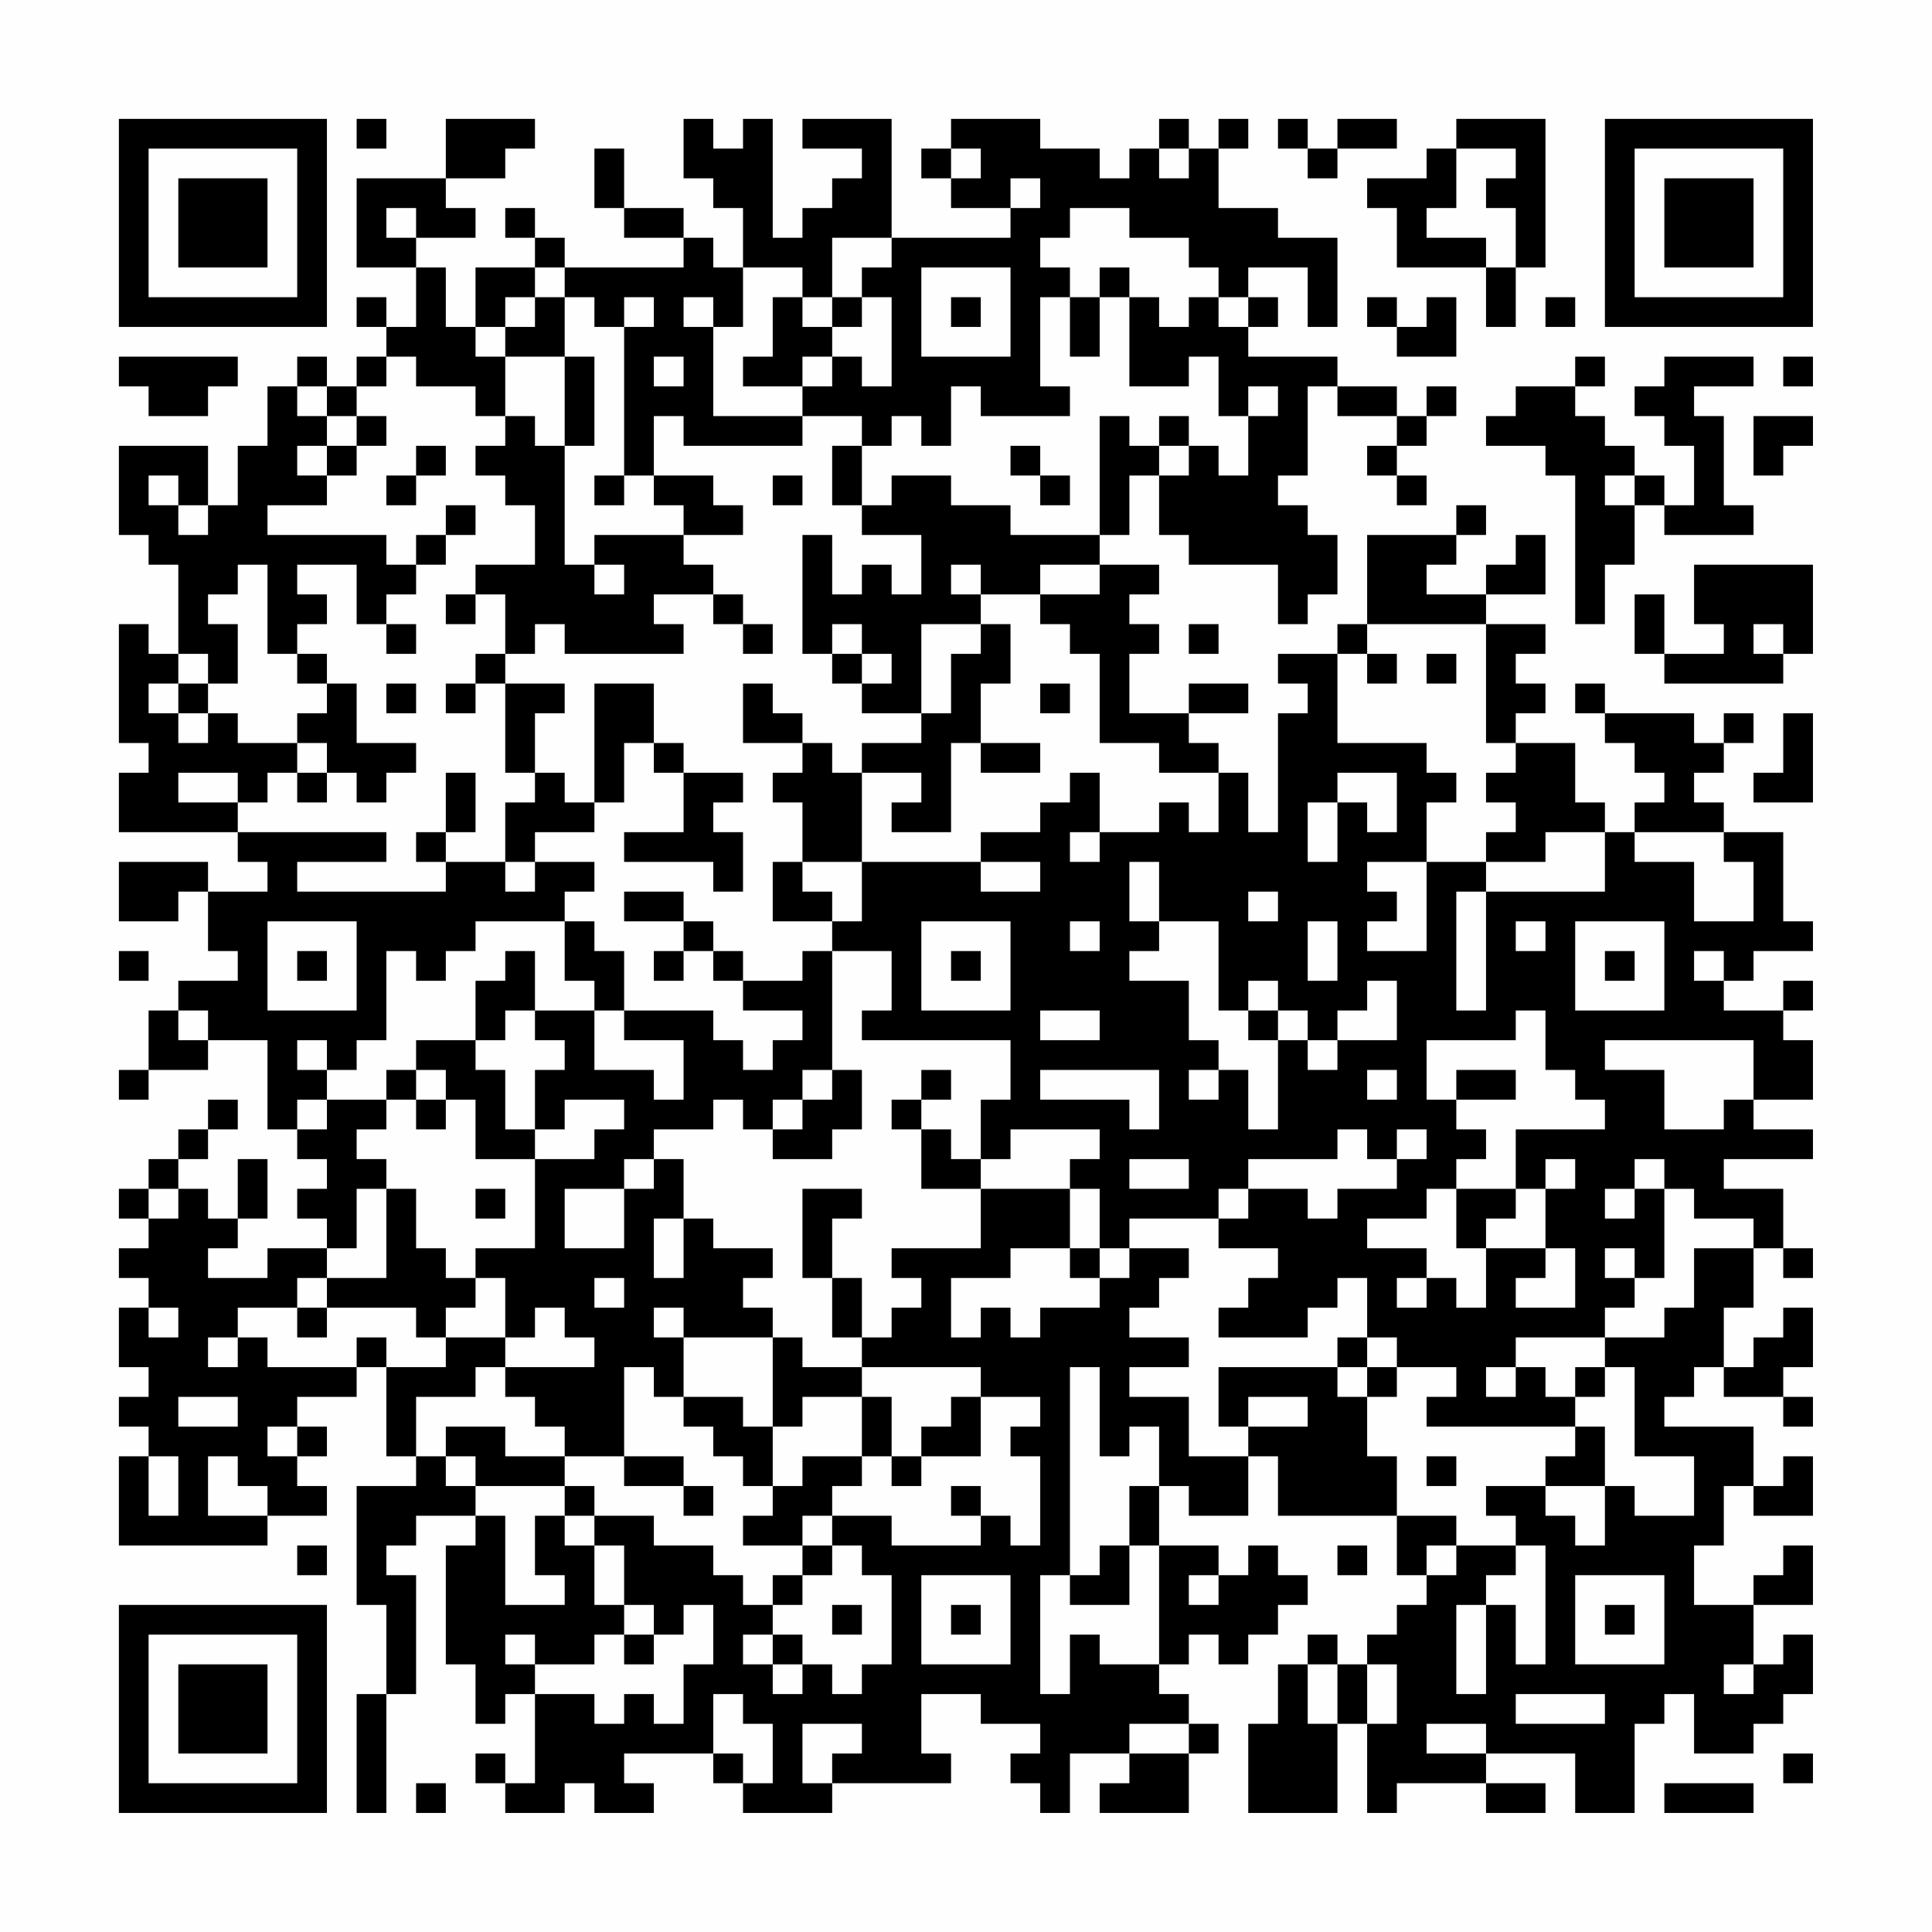 <?xml version="1.0" encoding="UTF-8"?>
<svg xmlns="http://www.w3.org/2000/svg" version="1.1" width="300" height="300" viewBox="0 0 300 300"><rect x="0" y="0" width="300" height="300" fill="#fefefe"/><g transform="scale(4.615)"><g transform="translate(4,4)"><path fill-rule="evenodd" d="M8 0L8 1L9 1L9 0ZM11 0L11 2L8 2L8 5L10 5L10 7L9 7L9 6L8 6L8 7L9 7L9 8L8 8L8 9L7 9L7 8L6 8L6 9L5 9L5 11L4 11L4 13L3 13L3 11L0 11L0 14L1 14L1 15L2 15L2 18L1 18L1 17L0 17L0 21L1 21L1 22L0 22L0 24L4 24L4 25L5 25L5 26L3 26L3 25L0 25L0 27L2 27L2 26L3 26L3 28L4 28L4 29L2 29L2 30L1 30L1 32L0 32L0 33L1 33L1 32L3 32L3 31L5 31L5 34L6 34L6 35L7 35L7 36L6 36L6 37L7 37L7 38L5 38L5 39L3 39L3 38L4 38L4 37L5 37L5 35L4 35L4 37L3 37L3 36L2 36L2 35L3 35L3 34L4 34L4 33L3 33L3 34L2 34L2 35L1 35L1 36L0 36L0 37L1 37L1 38L0 38L0 39L1 39L1 40L0 40L0 42L1 42L1 43L0 43L0 44L1 44L1 45L0 45L0 48L5 48L5 47L7 47L7 46L6 46L6 45L7 45L7 44L6 44L6 43L8 43L8 42L9 42L9 45L10 45L10 46L8 46L8 50L9 50L9 53L8 53L8 57L9 57L9 53L10 53L10 49L9 49L9 48L10 48L10 47L12 47L12 48L11 48L11 52L12 52L12 54L13 54L13 53L14 53L14 56L13 56L13 55L12 55L12 56L13 56L13 57L15 57L15 56L16 56L16 57L18 57L18 56L17 56L17 55L20 55L20 56L21 56L21 57L24 57L24 56L28 56L28 55L27 55L27 53L29 53L29 54L31 54L31 55L30 55L30 56L31 56L31 57L32 57L32 55L34 55L34 56L33 56L33 57L36 57L36 55L37 55L37 54L36 54L36 53L35 53L35 52L36 52L36 51L37 51L37 52L38 52L38 51L39 51L39 50L40 50L40 49L39 49L39 48L38 48L38 49L37 49L37 48L35 48L35 46L36 46L36 47L38 47L38 45L39 45L39 47L43 47L43 49L44 49L44 50L43 50L43 51L42 51L42 52L41 52L41 51L40 51L40 52L39 52L39 54L38 54L38 57L41 57L41 54L42 54L42 57L43 57L43 56L46 56L46 57L48 57L48 56L46 56L46 55L49 55L49 57L51 57L51 54L52 54L52 53L53 53L53 55L55 55L55 54L56 54L56 53L57 53L57 51L56 51L56 52L55 52L55 50L57 50L57 48L56 48L56 49L55 49L55 50L53 50L53 48L54 48L54 46L55 46L55 47L57 47L57 45L56 45L56 46L55 46L55 44L52 44L52 43L53 43L53 42L54 42L54 43L56 43L56 44L57 44L57 43L56 43L56 42L57 42L57 40L56 40L56 41L55 41L55 42L54 42L54 40L55 40L55 38L56 38L56 39L57 39L57 38L56 38L56 36L54 36L54 35L57 35L57 34L55 34L55 33L57 33L57 31L56 31L56 30L57 30L57 29L56 29L56 30L54 30L54 29L55 29L55 28L57 28L57 27L56 27L56 24L54 24L54 23L53 23L53 22L54 22L54 21L55 21L55 20L54 20L54 21L53 21L53 20L50 20L50 19L49 19L49 20L50 20L50 21L51 21L51 22L52 22L52 23L51 23L51 24L50 24L50 23L49 23L49 21L47 21L47 20L48 20L48 19L47 19L47 18L48 18L48 17L46 17L46 16L48 16L48 14L47 14L47 15L46 15L46 16L44 16L44 15L45 15L45 14L46 14L46 13L45 13L45 14L42 14L42 17L41 17L41 18L39 18L39 19L40 19L40 20L39 20L39 24L38 24L38 22L37 22L37 21L36 21L36 20L38 20L38 19L36 19L36 20L34 20L34 18L35 18L35 17L34 17L34 16L35 16L35 15L33 15L33 14L34 14L34 12L35 12L35 14L36 14L36 15L39 15L39 17L40 17L40 16L41 16L41 14L40 14L40 13L39 13L39 12L40 12L40 9L41 9L41 10L43 10L43 11L42 11L42 12L43 12L43 13L44 13L44 12L43 12L43 11L44 11L44 10L45 10L45 9L44 9L44 10L43 10L43 9L41 9L41 8L38 8L38 7L39 7L39 6L38 6L38 5L40 5L40 7L41 7L41 4L39 4L39 3L37 3L37 1L38 1L38 0L37 0L37 1L36 1L36 0L35 0L35 1L34 1L34 2L33 2L33 1L31 1L31 0L28 0L28 1L27 1L27 2L28 2L28 3L30 3L30 4L26 4L26 0L23 0L23 1L25 1L25 2L24 2L24 3L23 3L23 4L22 4L22 0L21 0L21 1L20 1L20 0L19 0L19 2L20 2L20 3L21 3L21 5L20 5L20 4L19 4L19 3L17 3L17 1L16 1L16 3L17 3L17 4L19 4L19 5L15 5L15 4L14 4L14 3L13 3L13 4L14 4L14 5L12 5L12 7L11 7L11 5L10 5L10 4L12 4L12 3L11 3L11 2L13 2L13 1L14 1L14 0ZM39 0L39 1L40 1L40 2L41 2L41 1L43 1L43 0L41 0L41 1L40 1L40 0ZM45 0L45 1L44 1L44 2L42 2L42 3L43 3L43 5L46 5L46 7L47 7L47 5L48 5L48 0ZM28 1L28 2L29 2L29 1ZM35 1L35 2L36 2L36 1ZM45 1L45 3L44 3L44 4L46 4L46 5L47 5L47 3L46 3L46 2L47 2L47 1ZM30 2L30 3L31 3L31 2ZM9 3L9 4L10 4L10 3ZM32 3L32 4L31 4L31 5L32 5L32 6L31 6L31 9L32 9L32 10L29 10L29 9L28 9L28 11L27 11L27 10L26 10L26 11L25 11L25 10L23 10L23 9L24 9L24 8L25 8L25 9L26 9L26 6L25 6L25 5L26 5L26 4L24 4L24 6L23 6L23 5L21 5L21 7L20 7L20 6L19 6L19 7L20 7L20 10L23 10L23 11L19 11L19 10L18 10L18 12L17 12L17 7L18 7L18 6L17 6L17 7L16 7L16 6L15 6L15 5L14 5L14 6L13 6L13 7L12 7L12 8L13 8L13 10L12 10L12 9L10 9L10 8L9 8L9 9L8 9L8 10L7 10L7 9L6 9L6 10L7 10L7 11L6 11L6 12L7 12L7 13L5 13L5 14L9 14L9 15L10 15L10 16L9 16L9 17L8 17L8 15L6 15L6 16L7 16L7 17L6 17L6 18L5 18L5 15L4 15L4 16L3 16L3 17L4 17L4 19L3 19L3 18L2 18L2 19L1 19L1 20L2 20L2 21L3 21L3 20L4 20L4 21L6 21L6 22L5 22L5 23L4 23L4 22L2 22L2 23L4 23L4 24L9 24L9 25L6 25L6 26L11 26L11 25L13 25L13 26L14 26L14 25L16 25L16 26L15 26L15 27L12 27L12 28L11 28L11 29L10 29L10 28L9 28L9 31L8 31L8 32L7 32L7 31L6 31L6 32L7 32L7 33L6 33L6 34L7 34L7 33L9 33L9 34L8 34L8 35L9 35L9 36L8 36L8 38L7 38L7 39L6 39L6 40L4 40L4 41L3 41L3 42L4 42L4 41L5 41L5 42L8 42L8 41L9 41L9 42L11 42L11 41L13 41L13 42L12 42L12 43L10 43L10 45L11 45L11 46L12 46L12 47L13 47L13 50L15 50L15 49L14 49L14 47L15 47L15 48L16 48L16 50L17 50L17 51L16 51L16 52L14 52L14 51L13 51L13 52L14 52L14 53L16 53L16 54L17 54L17 53L18 53L18 54L19 54L19 52L20 52L20 50L19 50L19 51L18 51L18 50L17 50L17 48L16 48L16 47L18 47L18 48L20 48L20 49L21 49L21 50L22 50L22 51L21 51L21 52L22 52L22 53L23 53L23 52L24 52L24 53L25 53L25 52L26 52L26 49L25 49L25 48L24 48L24 47L26 47L26 48L29 48L29 47L30 47L30 48L31 48L31 45L30 45L30 44L31 44L31 43L29 43L29 42L25 42L25 41L26 41L26 40L27 40L27 39L26 39L26 38L29 38L29 36L32 36L32 38L30 38L30 39L28 39L28 41L29 41L29 40L30 40L30 41L31 41L31 40L33 40L33 39L34 39L34 38L36 38L36 39L35 39L35 40L34 40L34 41L36 41L36 42L34 42L34 43L36 43L36 45L38 45L38 44L40 44L40 43L38 43L38 44L37 44L37 42L41 42L41 43L42 43L42 45L43 45L43 47L45 47L45 48L44 48L44 49L45 49L45 48L47 48L47 49L46 49L46 50L45 50L45 53L46 53L46 50L47 50L47 52L48 52L48 48L47 48L47 47L46 47L46 46L48 46L48 47L49 47L49 48L50 48L50 46L51 46L51 47L53 47L53 45L51 45L51 42L50 42L50 41L52 41L52 40L53 40L53 38L55 38L55 37L53 37L53 36L52 36L52 35L51 35L51 36L50 36L50 37L51 37L51 36L52 36L52 39L51 39L51 38L50 38L50 39L51 39L51 40L50 40L50 41L47 41L47 42L46 42L46 43L47 43L47 42L48 42L48 43L49 43L49 44L44 44L44 43L45 43L45 42L43 42L43 41L42 41L42 39L41 39L41 40L40 40L40 41L37 41L37 40L38 40L38 39L39 39L39 38L37 38L37 37L38 37L38 36L40 36L40 37L41 37L41 36L43 36L43 35L44 35L44 34L43 34L43 35L42 35L42 34L41 34L41 35L38 35L38 36L37 36L37 37L34 37L34 38L33 38L33 36L32 36L32 35L33 35L33 34L30 34L30 35L29 35L29 33L30 33L30 31L25 31L25 30L26 30L26 28L24 28L24 27L25 27L25 25L29 25L29 26L31 26L31 25L29 25L29 24L31 24L31 23L32 23L32 22L33 22L33 24L32 24L32 25L33 25L33 24L35 24L35 23L36 23L36 24L37 24L37 22L35 22L35 21L33 21L33 18L32 18L32 17L31 17L31 16L33 16L33 15L31 15L31 16L29 16L29 15L28 15L28 16L29 16L29 17L27 17L27 20L25 20L25 19L26 19L26 18L25 18L25 17L24 17L24 18L23 18L23 14L24 14L24 16L25 16L25 15L26 15L26 16L27 16L27 14L25 14L25 13L26 13L26 12L28 12L28 13L30 13L30 14L33 14L33 10L34 10L34 11L35 11L35 12L36 12L36 11L37 11L37 12L38 12L38 10L39 10L39 9L38 9L38 10L37 10L37 8L36 8L36 9L34 9L34 6L35 6L35 7L36 7L36 6L37 6L37 7L38 7L38 6L37 6L37 5L36 5L36 4L34 4L34 3ZM27 5L27 8L30 8L30 5ZM33 5L33 6L32 6L32 8L33 8L33 6L34 6L34 5ZM14 6L14 7L13 7L13 8L15 8L15 11L14 11L14 10L13 10L13 11L12 11L12 12L13 12L13 13L14 13L14 15L12 15L12 16L11 16L11 17L12 17L12 16L13 16L13 18L12 18L12 19L11 19L11 20L12 20L12 19L13 19L13 22L14 22L14 23L13 23L13 25L14 25L14 24L16 24L16 23L17 23L17 21L18 21L18 22L19 22L19 24L17 24L17 25L20 25L20 26L21 26L21 24L20 24L20 23L21 23L21 22L19 22L19 21L18 21L18 19L16 19L16 23L15 23L15 22L14 22L14 20L15 20L15 19L13 19L13 18L14 18L14 17L15 17L15 18L19 18L19 17L18 17L18 16L20 16L20 17L21 17L21 18L22 18L22 17L21 17L21 16L20 16L20 15L19 15L19 14L21 14L21 13L20 13L20 12L18 12L18 13L19 13L19 14L16 14L16 15L15 15L15 11L16 11L16 8L15 8L15 6ZM22 6L22 8L21 8L21 9L23 9L23 8L24 8L24 7L25 7L25 6L24 6L24 7L23 7L23 6ZM28 6L28 7L29 7L29 6ZM42 6L42 7L43 7L43 8L45 8L45 6L44 6L44 7L43 7L43 6ZM48 6L48 7L49 7L49 6ZM0 8L0 9L1 9L1 10L3 10L3 9L4 9L4 8ZM18 8L18 9L19 9L19 8ZM49 8L49 9L47 9L47 10L46 10L46 11L48 11L48 12L49 12L49 17L50 17L50 15L51 15L51 13L52 13L52 14L55 14L55 13L54 13L54 10L53 10L53 9L55 9L55 8L52 8L52 9L51 9L51 10L52 10L52 11L53 11L53 13L52 13L52 12L51 12L51 11L50 11L50 10L49 10L49 9L50 9L50 8ZM56 8L56 9L57 9L57 8ZM8 10L8 11L7 11L7 12L8 12L8 11L9 11L9 10ZM35 10L35 11L36 11L36 10ZM55 10L55 12L56 12L56 11L57 11L57 10ZM10 11L10 12L9 12L9 13L10 13L10 12L11 12L11 11ZM24 11L24 13L25 13L25 11ZM30 11L30 12L31 12L31 13L32 13L32 12L31 12L31 11ZM1 12L1 13L2 13L2 14L3 14L3 13L2 13L2 12ZM16 12L16 13L17 13L17 12ZM22 12L22 13L23 13L23 12ZM50 12L50 13L51 13L51 12ZM11 13L11 14L10 14L10 15L11 15L11 14L12 14L12 13ZM16 15L16 16L17 16L17 15ZM53 15L53 17L54 17L54 18L52 18L52 16L51 16L51 18L52 18L52 19L56 19L56 18L57 18L57 15ZM9 17L9 18L10 18L10 17ZM29 17L29 18L28 18L28 20L27 20L27 21L25 21L25 22L24 22L24 21L23 21L23 20L22 20L22 19L21 19L21 21L23 21L23 22L22 22L22 23L23 23L23 25L22 25L22 27L24 27L24 26L23 26L23 25L25 25L25 22L27 22L27 23L26 23L26 24L28 24L28 21L29 21L29 22L31 22L31 21L29 21L29 19L30 19L30 17ZM36 17L36 18L37 18L37 17ZM42 17L42 18L41 18L41 21L44 21L44 22L45 22L45 23L44 23L44 25L42 25L42 26L43 26L43 27L42 27L42 28L44 28L44 25L46 25L46 26L45 26L45 30L46 30L46 26L50 26L50 24L48 24L48 25L46 25L46 24L47 24L47 23L46 23L46 22L47 22L47 21L46 21L46 17ZM55 17L55 18L56 18L56 17ZM6 18L6 19L7 19L7 20L6 20L6 21L7 21L7 22L6 22L6 23L7 23L7 22L8 22L8 23L9 23L9 22L10 22L10 21L8 21L8 19L7 19L7 18ZM24 18L24 19L25 19L25 18ZM42 18L42 19L43 19L43 18ZM44 18L44 19L45 19L45 18ZM2 19L2 20L3 20L3 19ZM9 19L9 20L10 20L10 19ZM31 19L31 20L32 20L32 19ZM56 20L56 22L55 22L55 23L57 23L57 20ZM11 22L11 24L10 24L10 25L11 25L11 24L12 24L12 22ZM41 22L41 23L40 23L40 25L41 25L41 23L42 23L42 24L43 24L43 22ZM51 24L51 25L53 25L53 27L55 27L55 25L54 25L54 24ZM34 25L34 27L35 27L35 28L34 28L34 29L36 29L36 31L37 31L37 32L36 32L36 33L37 33L37 32L38 32L38 34L39 34L39 31L40 31L40 32L41 32L41 31L43 31L43 29L42 29L42 30L41 30L41 31L40 31L40 30L39 30L39 29L38 29L38 30L37 30L37 27L35 27L35 25ZM17 26L17 27L19 27L19 28L18 28L18 29L19 29L19 28L20 28L20 29L21 29L21 30L23 30L23 31L22 31L22 32L21 32L21 31L20 31L20 30L17 30L17 28L16 28L16 27L15 27L15 29L16 29L16 30L14 30L14 28L13 28L13 29L12 29L12 31L10 31L10 32L9 32L9 33L10 33L10 34L11 34L11 33L12 33L12 35L14 35L14 38L12 38L12 39L11 39L11 38L10 38L10 36L9 36L9 39L7 39L7 40L6 40L6 41L7 41L7 40L10 40L10 41L11 41L11 40L12 40L12 39L13 39L13 41L14 41L14 40L15 40L15 41L16 41L16 42L13 42L13 43L14 43L14 44L15 44L15 45L13 45L13 44L11 44L11 45L12 45L12 46L15 46L15 47L16 47L16 46L15 46L15 45L17 45L17 46L19 46L19 47L20 47L20 46L19 46L19 45L17 45L17 42L18 42L18 43L19 43L19 44L20 44L20 45L21 45L21 46L22 46L22 47L21 47L21 48L23 48L23 49L22 49L22 50L23 50L23 49L24 49L24 48L23 48L23 47L24 47L24 46L25 46L25 45L26 45L26 46L27 46L27 45L29 45L29 43L28 43L28 44L27 44L27 45L26 45L26 43L25 43L25 42L23 42L23 41L22 41L22 40L21 40L21 39L22 39L22 38L20 38L20 37L19 37L19 35L18 35L18 34L20 34L20 33L21 33L21 34L22 34L22 35L24 35L24 34L25 34L25 32L24 32L24 28L23 28L23 29L21 29L21 28L20 28L20 27L19 27L19 26ZM38 26L38 27L39 27L39 26ZM5 27L5 30L8 30L8 27ZM27 27L27 30L30 30L30 27ZM32 27L32 28L33 28L33 27ZM40 27L40 29L41 29L41 27ZM47 27L47 28L48 28L48 27ZM49 27L49 30L52 30L52 27ZM0 28L0 29L1 29L1 28ZM6 28L6 29L7 29L7 28ZM28 28L28 29L29 29L29 28ZM50 28L50 29L51 29L51 28ZM53 28L53 29L54 29L54 28ZM2 30L2 31L3 31L3 30ZM13 30L13 31L12 31L12 32L13 32L13 34L14 34L14 35L16 35L16 34L17 34L17 33L15 33L15 34L14 34L14 32L15 32L15 31L14 31L14 30ZM16 30L16 32L18 32L18 33L19 33L19 31L17 31L17 30ZM31 30L31 31L33 31L33 30ZM38 30L38 31L39 31L39 30ZM47 30L47 31L44 31L44 33L45 33L45 34L46 34L46 35L45 35L45 36L44 36L44 37L42 37L42 38L44 38L44 39L43 39L43 40L44 40L44 39L45 39L45 40L46 40L46 38L48 38L48 39L47 39L47 40L49 40L49 38L48 38L48 36L49 36L49 35L48 35L48 36L47 36L47 34L50 34L50 33L49 33L49 32L48 32L48 30ZM50 31L50 32L52 32L52 34L54 34L54 33L55 33L55 31ZM10 32L10 33L11 33L11 32ZM23 32L23 33L22 33L22 34L23 34L23 33L24 33L24 32ZM27 32L27 33L26 33L26 34L27 34L27 36L29 36L29 35L28 35L28 34L27 34L27 33L28 33L28 32ZM31 32L31 33L34 33L34 34L35 34L35 32ZM42 32L42 33L43 33L43 32ZM45 32L45 33L47 33L47 32ZM17 35L17 36L15 36L15 38L17 38L17 36L18 36L18 35ZM34 35L34 36L36 36L36 35ZM1 36L1 37L2 37L2 36ZM12 36L12 37L13 37L13 36ZM23 36L23 39L24 39L24 41L25 41L25 39L24 39L24 37L25 37L25 36ZM45 36L45 38L46 38L46 37L47 37L47 36ZM18 37L18 39L19 39L19 37ZM32 38L32 39L33 39L33 38ZM16 39L16 40L17 40L17 39ZM1 40L1 41L2 41L2 40ZM18 40L18 41L19 41L19 43L21 43L21 44L22 44L22 46L23 46L23 45L25 45L25 43L23 43L23 44L22 44L22 41L19 41L19 40ZM41 41L41 42L42 42L42 43L43 43L43 42L42 42L42 41ZM32 42L32 49L31 49L31 53L32 53L32 51L33 51L33 52L35 52L35 48L34 48L34 46L35 46L35 44L34 44L34 45L33 45L33 42ZM49 42L49 43L50 43L50 42ZM2 43L2 44L4 44L4 43ZM5 44L5 45L6 45L6 44ZM49 44L49 45L48 45L48 46L50 46L50 44ZM1 45L1 47L2 47L2 45ZM3 45L3 47L5 47L5 46L4 46L4 45ZM44 45L44 46L45 46L45 45ZM28 46L28 47L29 47L29 46ZM6 48L6 49L7 49L7 48ZM33 48L33 49L32 49L32 50L34 50L34 48ZM41 48L41 49L42 49L42 48ZM27 49L27 52L30 52L30 49ZM36 49L36 50L37 50L37 49ZM49 49L49 52L52 52L52 49ZM24 50L24 51L25 51L25 50ZM28 50L28 51L29 51L29 50ZM50 50L50 51L51 51L51 50ZM17 51L17 52L18 52L18 51ZM22 51L22 52L23 52L23 51ZM40 52L40 54L41 54L41 52ZM42 52L42 54L43 54L43 52ZM54 52L54 53L55 53L55 52ZM20 53L20 55L21 55L21 56L22 56L22 54L21 54L21 53ZM47 53L47 54L50 54L50 53ZM23 54L23 56L24 56L24 55L25 55L25 54ZM34 54L34 55L36 55L36 54ZM44 54L44 55L46 55L46 54ZM56 55L56 56L57 56L57 55ZM10 56L10 57L11 57L11 56ZM52 56L52 57L55 57L55 56ZM0 0L0 7L7 7L7 0ZM1 1L1 6L6 6L6 1ZM2 2L2 5L5 5L5 2ZM50 0L50 7L57 7L57 0ZM51 1L51 6L56 6L56 1ZM52 2L52 5L55 5L55 2ZM0 50L0 57L7 57L7 50ZM1 51L1 56L6 56L6 51ZM2 52L2 55L5 55L5 52Z" fill="#000000"/></g></g></svg>
